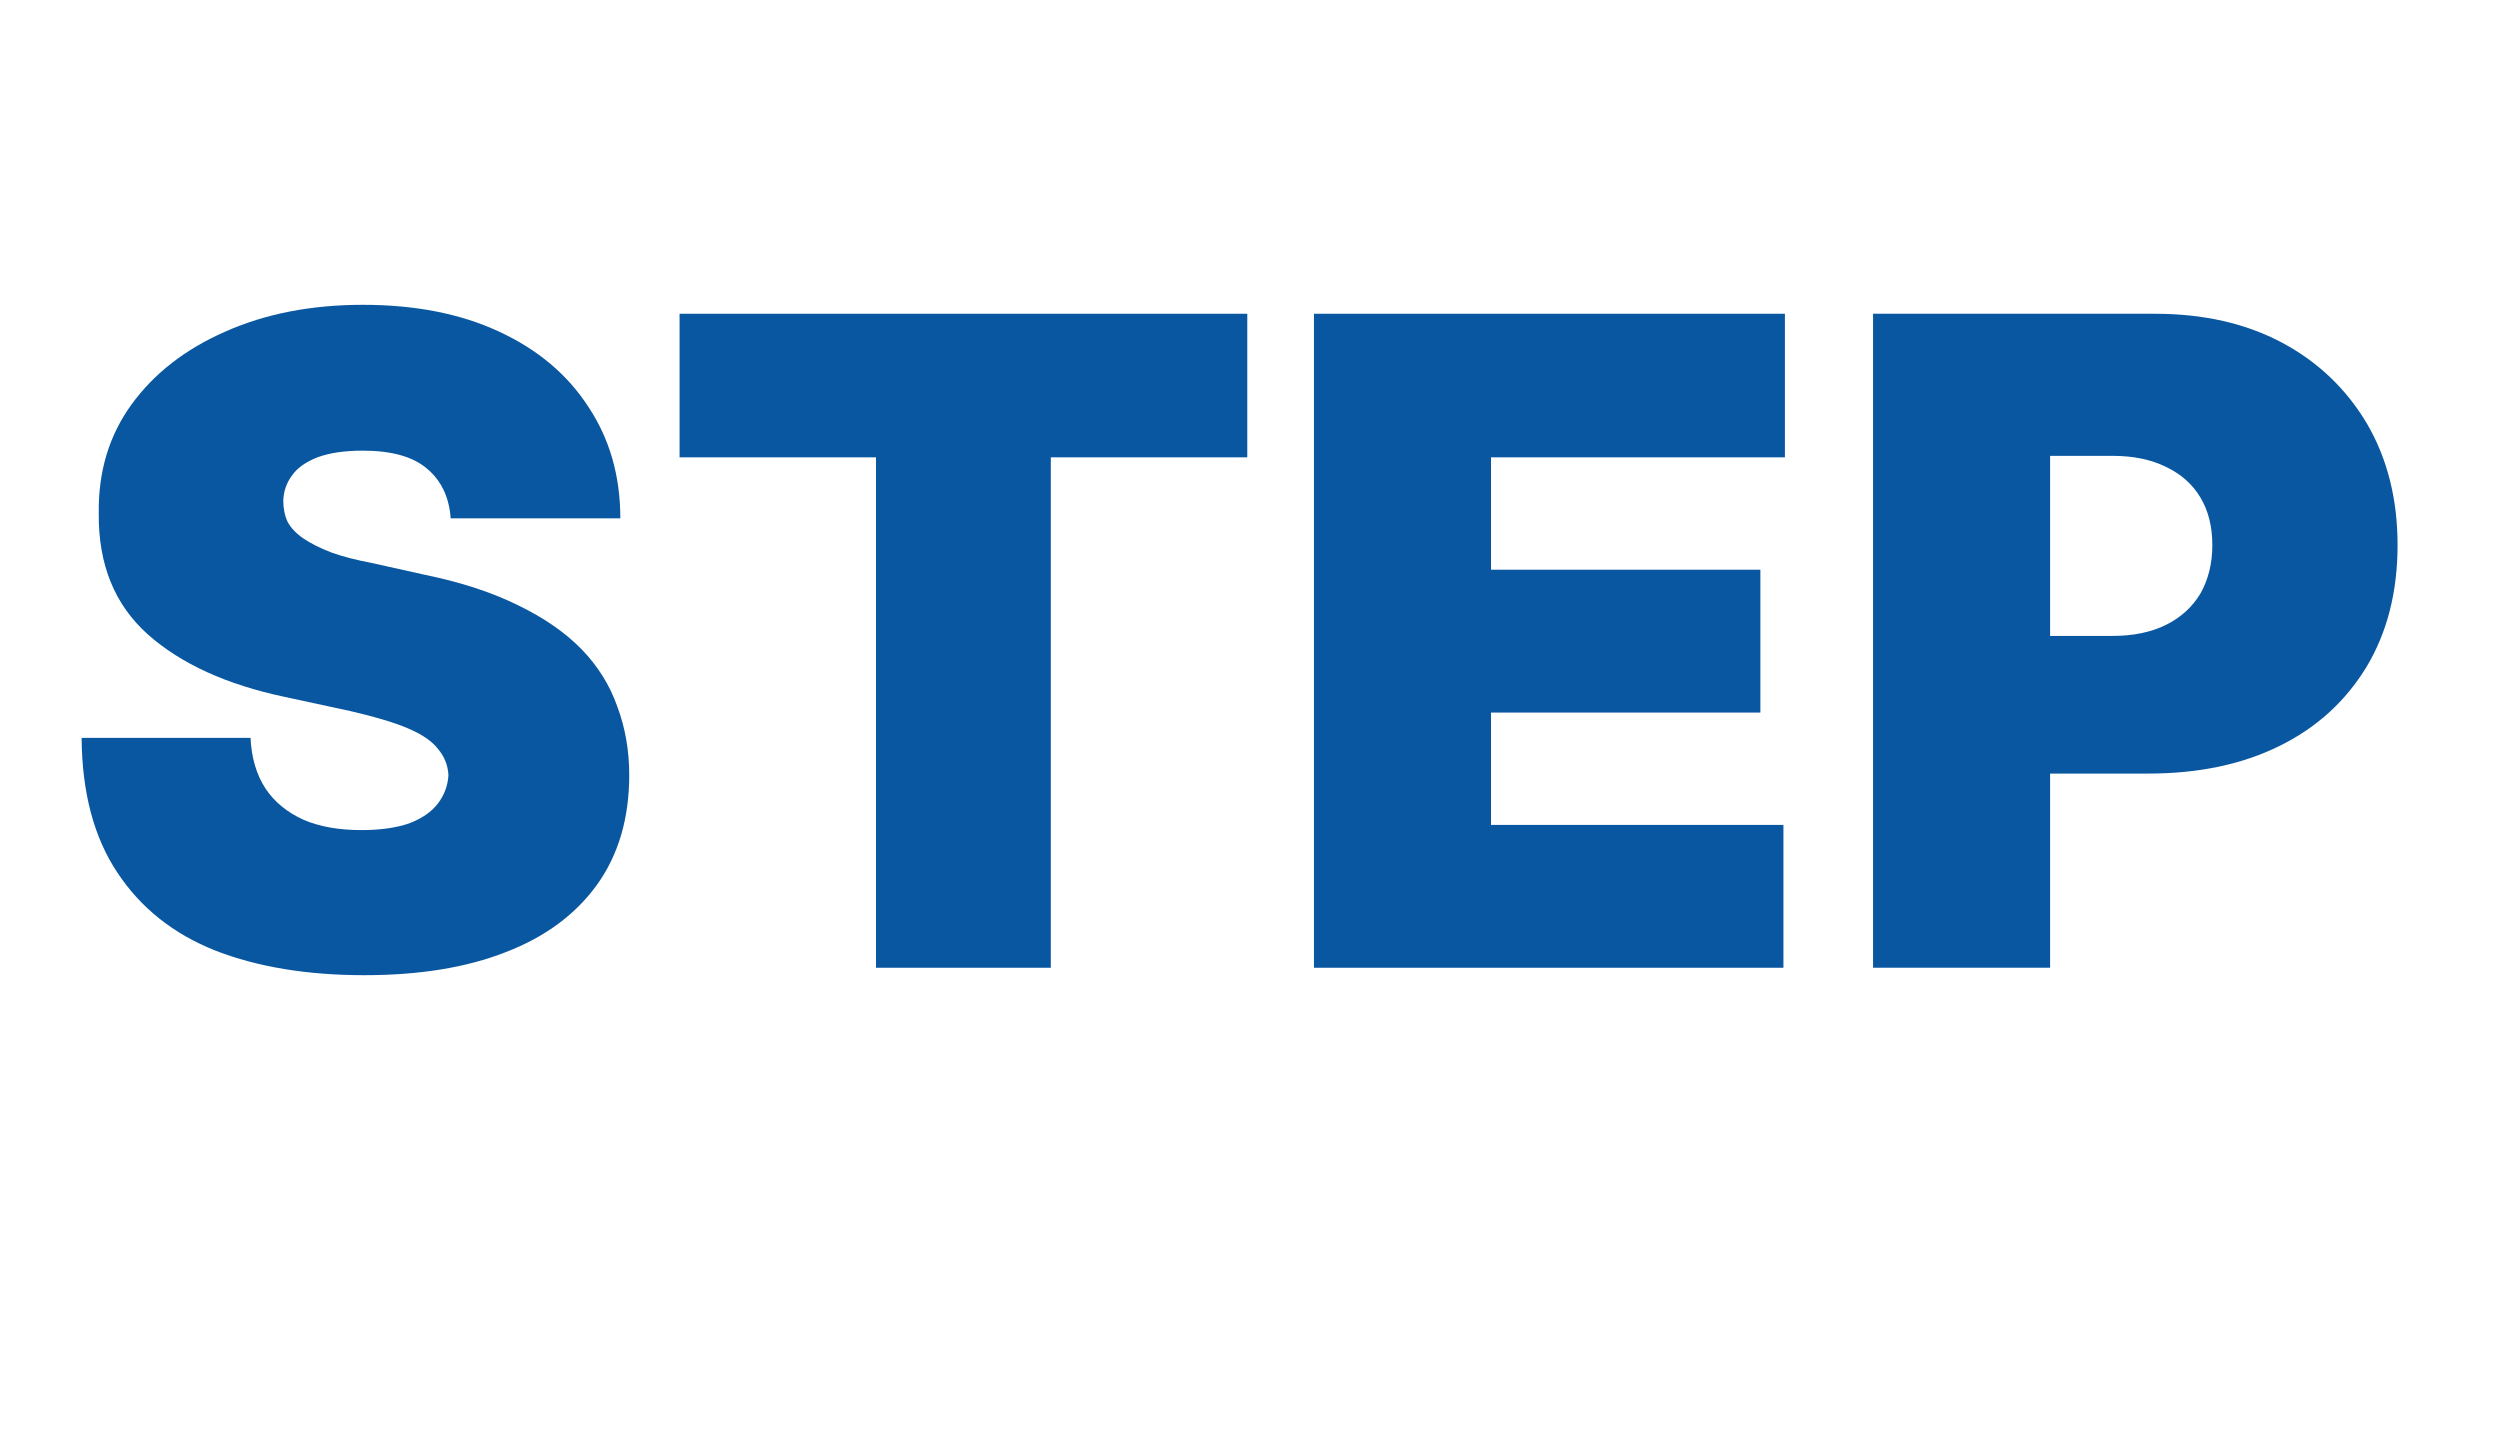 <svg xmlns="http://www.w3.org/2000/svg" xmlns:xlink="http://www.w3.org/1999/xlink" width="70" zoomAndPan="magnify" viewBox="0 0 52.5 30" height="40" preserveAspectRatio="xMidYMid meet" version="1.0"><defs><g/></defs><g fill="#0a57a1" fill-opacity="1"><g transform="translate(1.183, 20.323)"><g><path d="M 8.281 -9.438 C 8.25 -9.883 8.082 -10.234 7.781 -10.484 C 7.488 -10.734 7.039 -10.859 6.438 -10.859 C 6.051 -10.859 5.734 -10.812 5.484 -10.719 C 5.242 -10.625 5.066 -10.5 4.953 -10.344 C 4.836 -10.188 4.773 -10.008 4.766 -9.812 C 4.766 -9.645 4.797 -9.492 4.859 -9.359 C 4.93 -9.234 5.039 -9.117 5.188 -9.016 C 5.344 -8.91 5.539 -8.812 5.781 -8.719 C 6.02 -8.633 6.301 -8.562 6.625 -8.5 L 7.75 -8.25 C 8.508 -8.094 9.16 -7.879 9.703 -7.609 C 10.242 -7.348 10.688 -7.039 11.031 -6.688 C 11.375 -6.332 11.625 -5.93 11.781 -5.484 C 11.945 -5.047 12.031 -4.566 12.031 -4.047 C 12.031 -3.141 11.805 -2.375 11.359 -1.75 C 10.91 -1.125 10.27 -0.648 9.438 -0.328 C 8.613 -0.004 7.625 0.156 6.469 0.156 C 5.27 0.156 4.227 -0.016 3.344 -0.359 C 2.457 -0.711 1.77 -1.258 1.281 -2 C 0.789 -2.738 0.539 -3.68 0.531 -4.828 L 4.078 -4.828 C 4.098 -4.41 4.203 -4.055 4.391 -3.766 C 4.578 -3.484 4.844 -3.266 5.188 -3.109 C 5.531 -2.961 5.938 -2.891 6.406 -2.891 C 6.801 -2.891 7.133 -2.938 7.406 -3.031 C 7.676 -3.133 7.879 -3.273 8.016 -3.453 C 8.148 -3.629 8.223 -3.828 8.234 -4.047 C 8.223 -4.254 8.148 -4.438 8.016 -4.594 C 7.891 -4.758 7.676 -4.906 7.375 -5.031 C 7.082 -5.156 6.68 -5.273 6.172 -5.391 L 4.797 -5.688 C 3.578 -5.945 2.617 -6.383 1.922 -7 C 1.223 -7.625 0.879 -8.473 0.891 -9.547 C 0.879 -10.422 1.109 -11.18 1.578 -11.828 C 2.055 -12.484 2.711 -12.992 3.547 -13.359 C 4.391 -13.734 5.352 -13.922 6.438 -13.922 C 7.539 -13.922 8.492 -13.734 9.297 -13.359 C 10.109 -12.984 10.734 -12.457 11.172 -11.781 C 11.617 -11.113 11.844 -10.332 11.844 -9.438 Z M 8.281 -9.438 "/></g></g></g><g fill="#0a57a1" fill-opacity="1"><g transform="translate(13.755, 20.323)"><g><path d="M 0.516 -10.719 L 0.516 -13.734 L 12.438 -13.734 L 12.438 -10.719 L 8.312 -10.719 L 8.312 0 L 4.641 0 L 4.641 -10.719 Z M 0.516 -10.719 "/></g></g></g><g fill="#0a57a1" fill-opacity="1"><g transform="translate(26.702, 20.323)"><g><path d="M 0.891 0 L 0.891 -13.734 L 10.781 -13.734 L 10.781 -10.719 L 4.609 -10.719 L 4.609 -8.359 L 10.266 -8.359 L 10.266 -5.359 L 4.609 -5.359 L 4.609 -3 L 10.75 -3 L 10.75 0 Z M 0.891 0 "/></g></g></g><g fill="#0a57a1" fill-opacity="1"><g transform="translate(38.443, 20.323)"><g><path d="M 0.891 0 L 0.891 -13.734 L 6.812 -13.734 C 7.832 -13.734 8.723 -13.531 9.484 -13.125 C 10.242 -12.719 10.836 -12.148 11.266 -11.422 C 11.691 -10.691 11.906 -9.844 11.906 -8.875 C 11.906 -7.895 11.688 -7.039 11.25 -6.312 C 10.812 -5.594 10.203 -5.039 9.422 -4.656 C 8.641 -4.27 7.723 -4.078 6.672 -4.078 L 3.141 -4.078 L 3.141 -6.969 L 5.922 -6.969 C 6.359 -6.969 6.734 -7.047 7.047 -7.203 C 7.359 -7.359 7.598 -7.578 7.766 -7.859 C 7.93 -8.148 8.016 -8.488 8.016 -8.875 C 8.016 -9.27 7.93 -9.602 7.766 -9.875 C 7.598 -10.156 7.359 -10.367 7.047 -10.516 C 6.734 -10.672 6.359 -10.75 5.922 -10.75 L 4.609 -10.75 L 4.609 0 Z M 0.891 0 "/></g></g></g></svg>